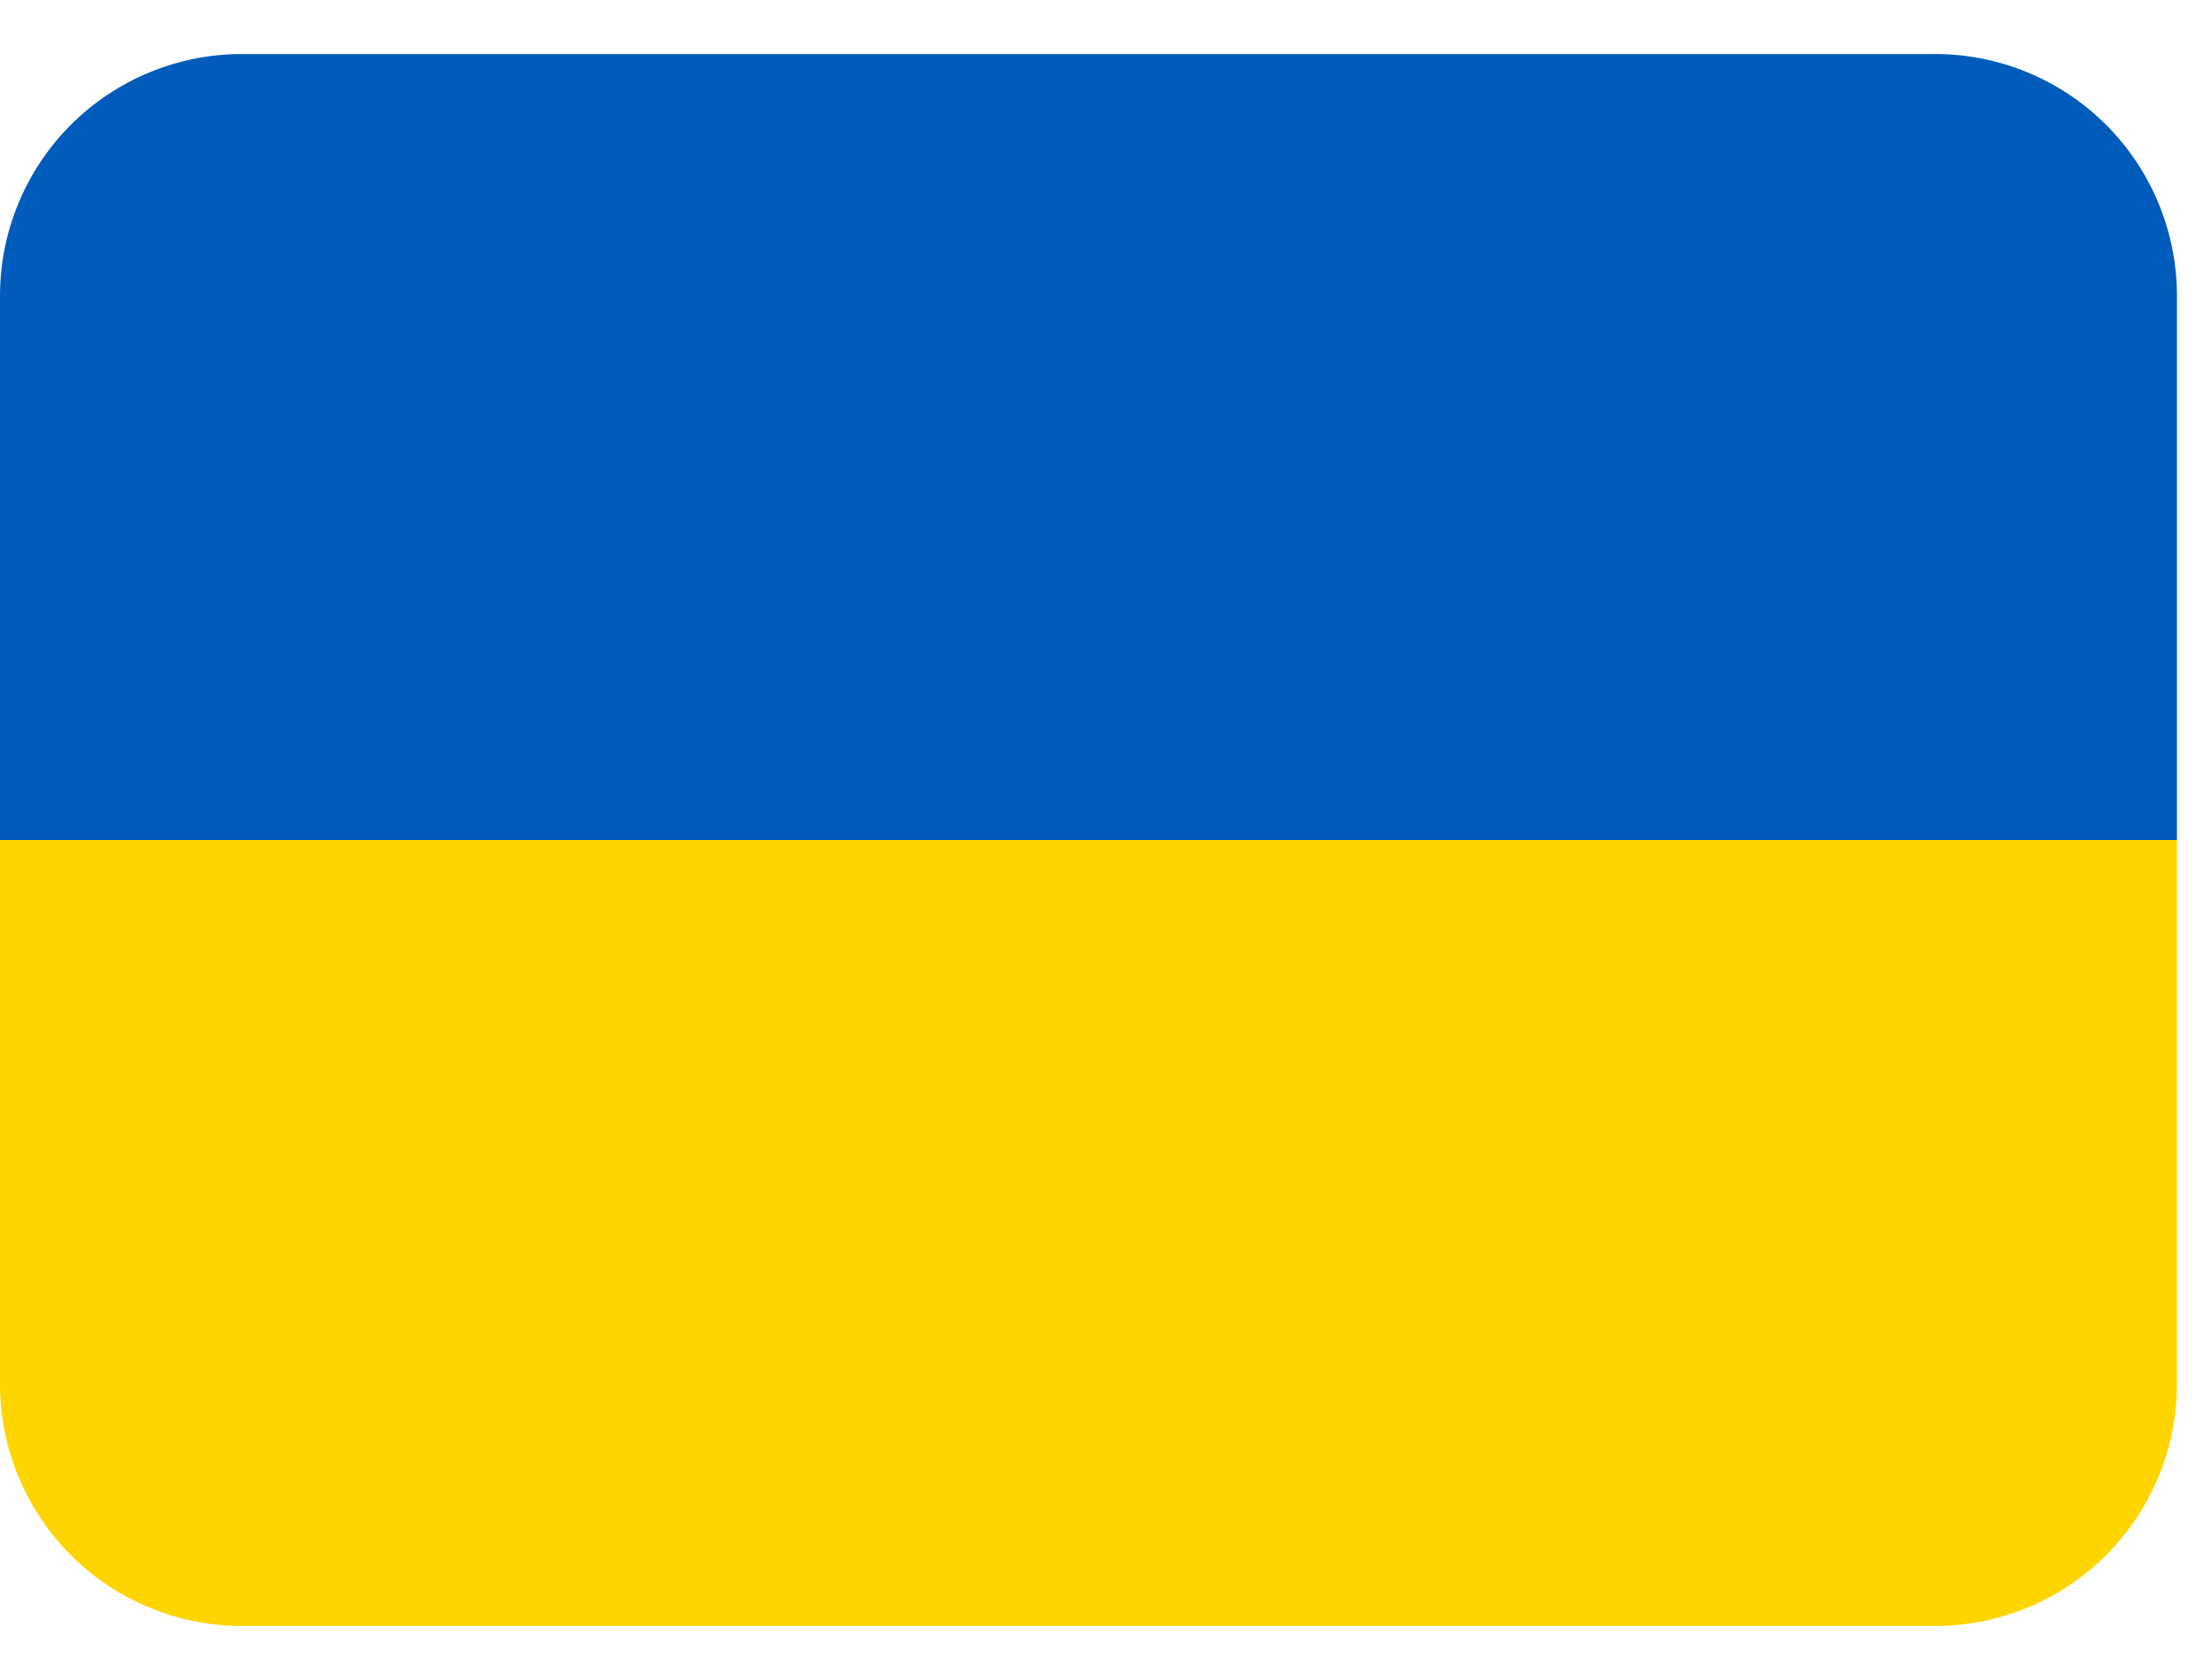 <svg width="25" height="19" viewBox="0 0 25 19" fill="none" xmlns="http://www.w3.org/2000/svg">
<path d="M21.88 0.611H2.735C2.01 0.611 1.314 0.899 0.801 1.412C0.288 1.925 0 2.621 0 3.346L0 9.5H24.615V3.346C24.615 2.621 24.327 1.925 23.814 1.412C23.301 0.899 22.606 0.611 21.88 0.611Z" fill="#005BBB"/>
<path d="M24.615 15.654C24.615 16.379 24.327 17.075 23.814 17.588C23.301 18.101 22.606 18.389 21.88 18.389H2.735C2.01 18.389 1.314 18.101 0.801 17.588C0.288 17.075 0 16.379 0 15.654V9.5H24.615V15.654Z" fill="#FFD500"/>
</svg>
